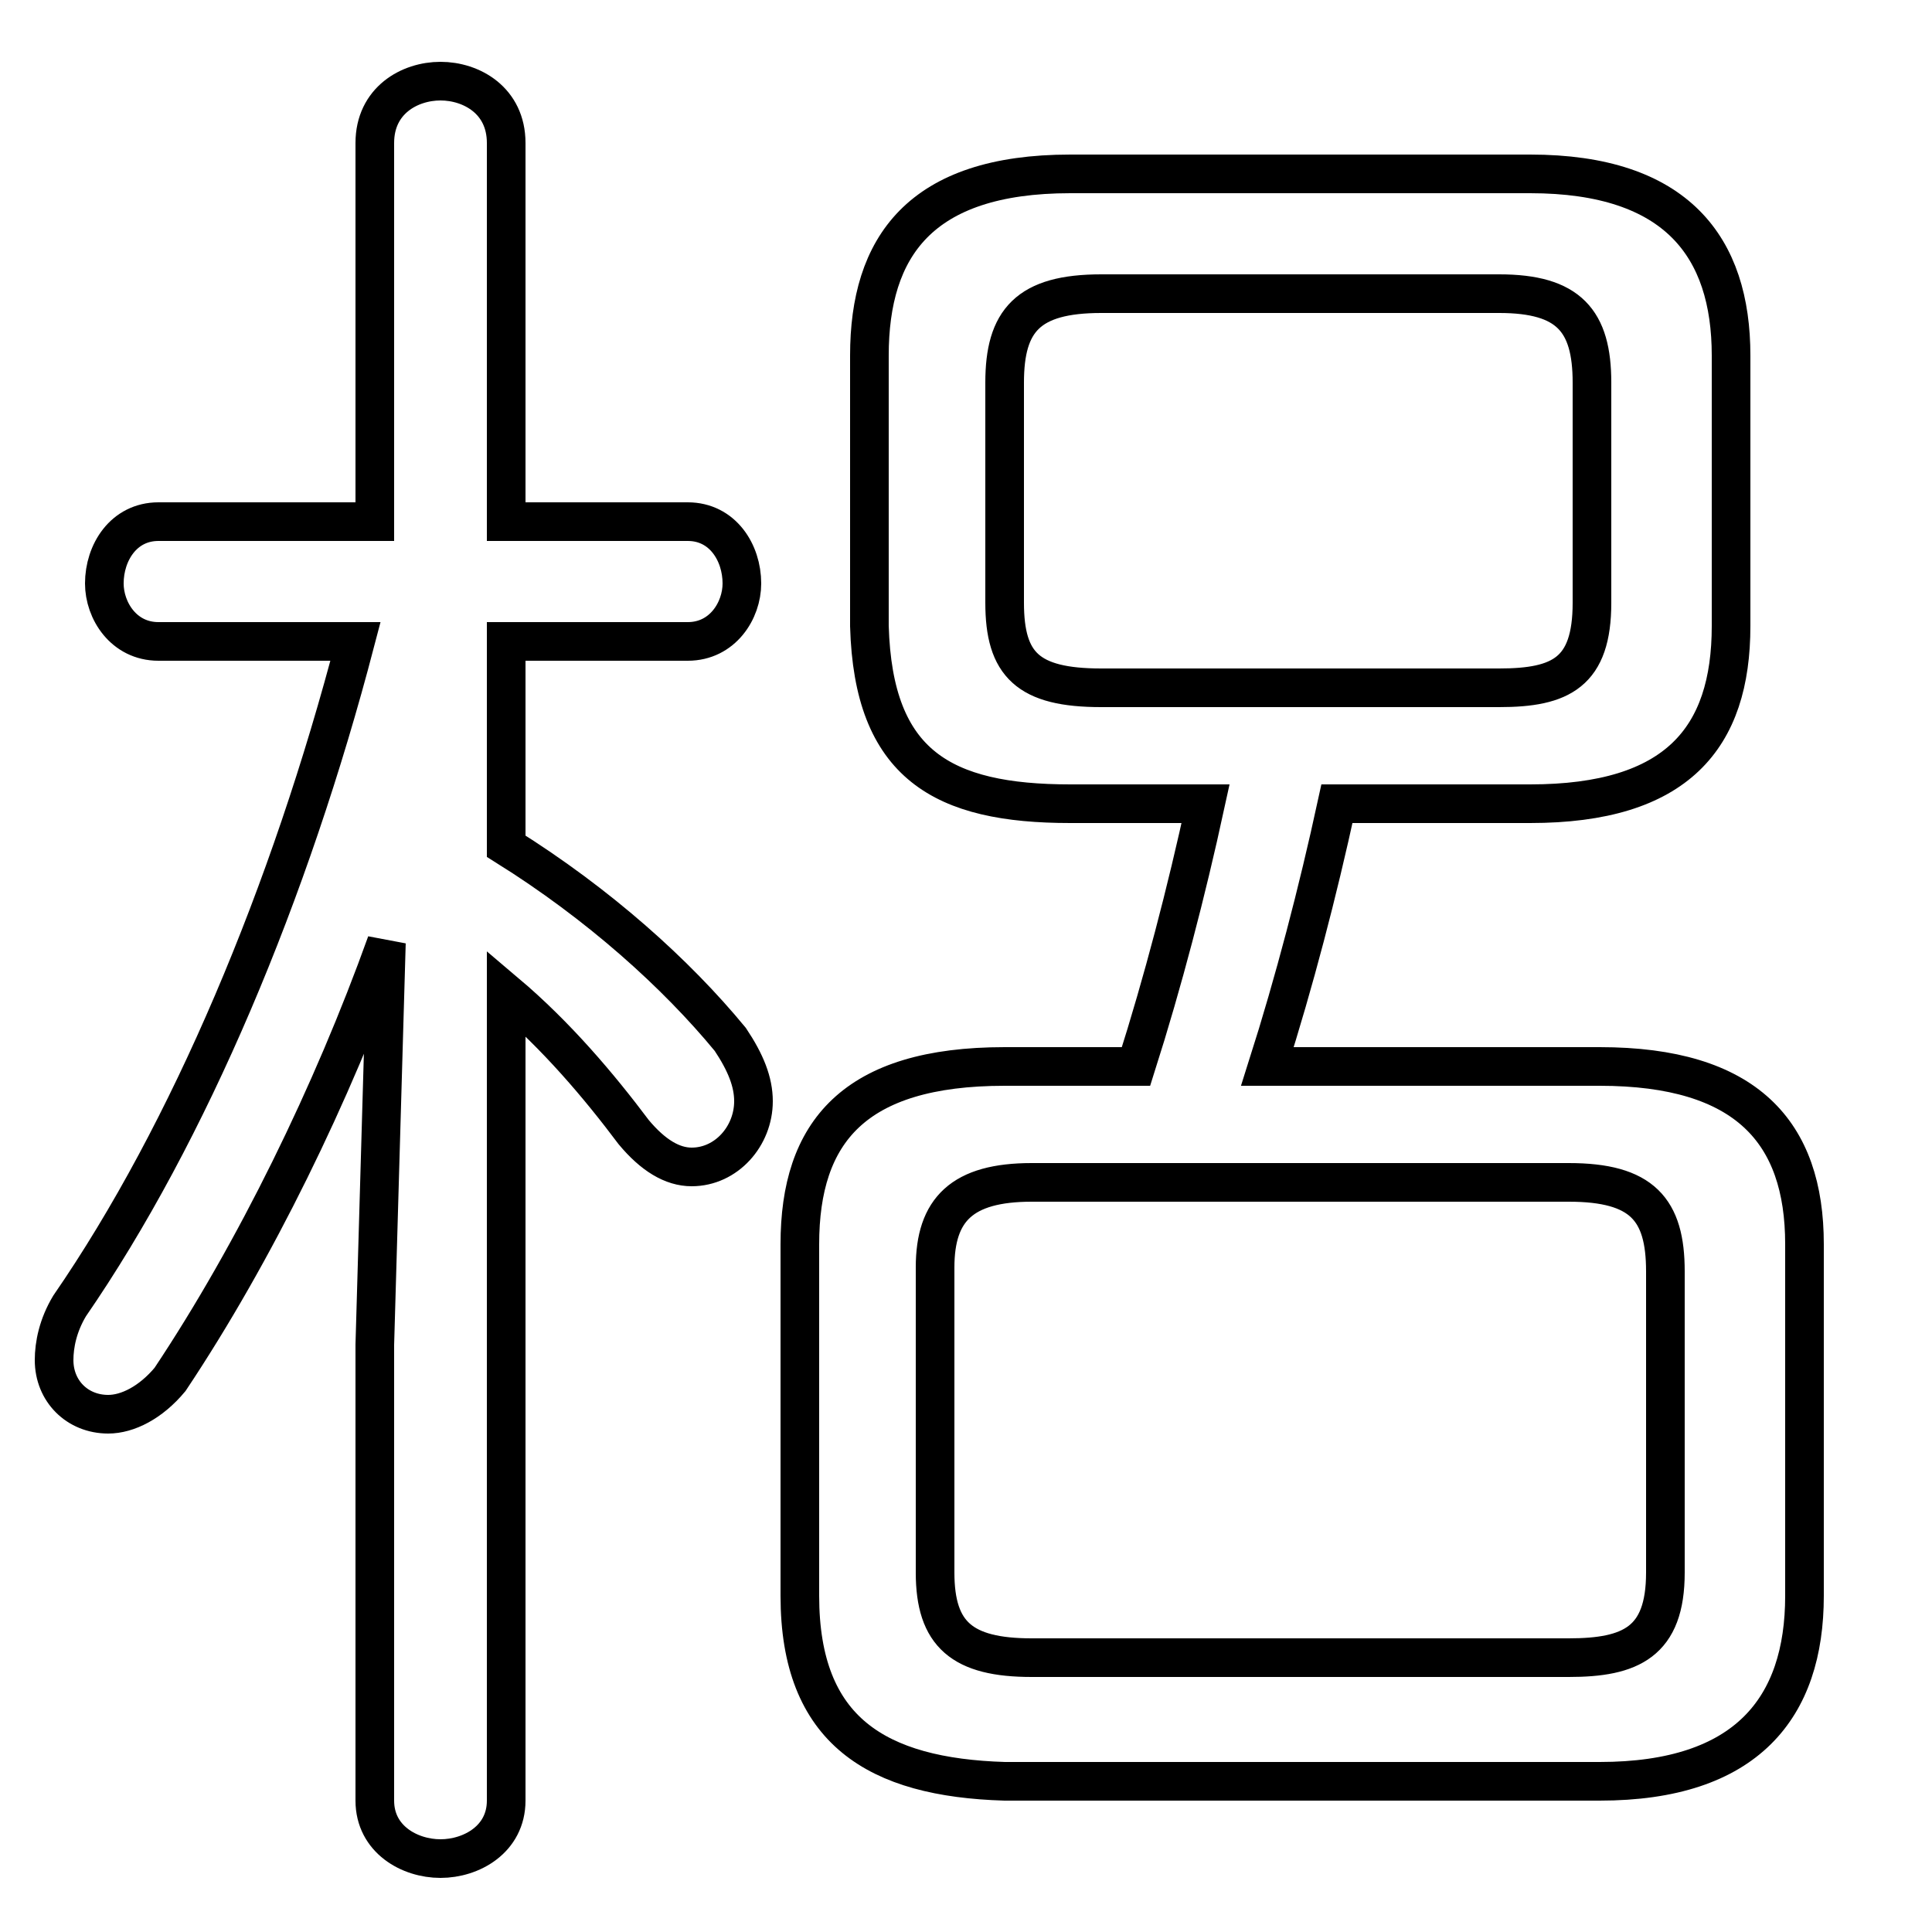 <svg xmlns="http://www.w3.org/2000/svg" viewBox="0 -44.0 50.0 50.0">
    <rect x="0" y="-44.0" width="50.0" height="50.0" fill="#808080" stroke="none"/>
    <g transform="scale(1, -1)">
        <!-- ボディの枠 -->
        <rect x="0" y="-6.0" width="50.0" height="50.0"
            stroke="white" fill="white"/>
        <!-- グリフ座標系の原点 -->
        <circle cx="0" cy="0" r="5" fill="white"/>
        <!-- グリフのアウトライン -->
        <g style="fill:none;stroke:#000000;stroke-width:1;">
<path d="M 26.0 16.4 C 22.1 16.4 20.7 14.7 20.7 11.8 L 20.7 2.7 C 20.7 -0.8 22.7 -2.0 26.0 -2.1 L 41.4 -2.1 C 45.2 -2.1 46.7 -0.2 46.7 2.7 L 46.7 11.8 C 46.7 14.7 45.2 16.4 41.4 16.4 L 32.8 16.4 C 33.5 18.6 34.1 20.9 34.6 23.2 L 39.6 23.2 C 43.4 23.2 44.8 24.9 44.8 27.8 L 44.8 34.8 C 44.8 37.6 43.4 39.5 39.6 39.5 L 27.7 39.5 C 23.8 39.5 22.5 37.6 22.5 34.8 L 22.5 27.8 C 22.6 24.2 24.4 23.2 27.7 23.2 L 31.2 23.2 C 30.7 20.9 30.1 18.6 29.4 16.4 Z M 26.7 1.1 C 24.9 1.1 24.2 1.7 24.2 3.3 L 24.2 11.2 C 24.2 12.7 24.9 13.4 26.7 13.4 L 40.6 13.4 C 42.5 13.4 43.1 12.7 43.1 11.1 L 43.1 3.3 C 43.1 1.5 42.2 1.1 40.6 1.1 Z M 28.5 26.2 C 26.6 26.2 26.0 26.8 26.0 28.4 L 26.0 34.1 C 26.0 35.7 26.6 36.4 28.5 36.4 L 38.8 36.4 C 40.6 36.4 41.2 35.7 41.2 34.1 L 41.2 28.4 C 41.2 26.6 40.4 26.2 38.8 26.2 Z M 9.2 27.4 C 7.5 20.9 4.9 14.7 1.8 10.2 C 1.5 9.7 1.4 9.2 1.4 8.8 C 1.4 8.0 2.0 7.4 2.8 7.4 C 3.3 7.4 3.9 7.7 4.4 8.3 C 6.6 11.6 8.6 15.7 10.0 19.6 L 9.7 9.2 L 9.7 -2.6 C 9.7 -3.6 10.6 -4.1 11.4 -4.1 C 12.2 -4.1 13.1 -3.6 13.1 -2.6 L 13.1 18.3 C 14.4 17.2 15.5 15.9 16.4 14.7 C 16.9 14.1 17.4 13.8 17.9 13.8 C 18.8 13.8 19.5 14.6 19.5 15.5 C 19.5 16.0 19.3 16.5 18.9 17.1 C 17.5 18.8 15.5 20.6 13.1 22.1 L 13.1 27.4 L 17.8 27.4 C 18.7 27.4 19.2 28.2 19.2 28.9 C 19.2 29.7 18.7 30.5 17.8 30.5 L 13.1 30.5 L 13.1 40.3 C 13.1 41.4 12.2 41.9 11.4 41.9 C 10.6 41.9 9.7 41.4 9.7 40.3 L 9.7 30.5 L 4.1 30.5 C 3.2 30.5 2.7 29.7 2.7 28.9 C 2.7 28.2 3.2 27.4 4.1 27.4 Z"/>
</g>
</g>
</svg>